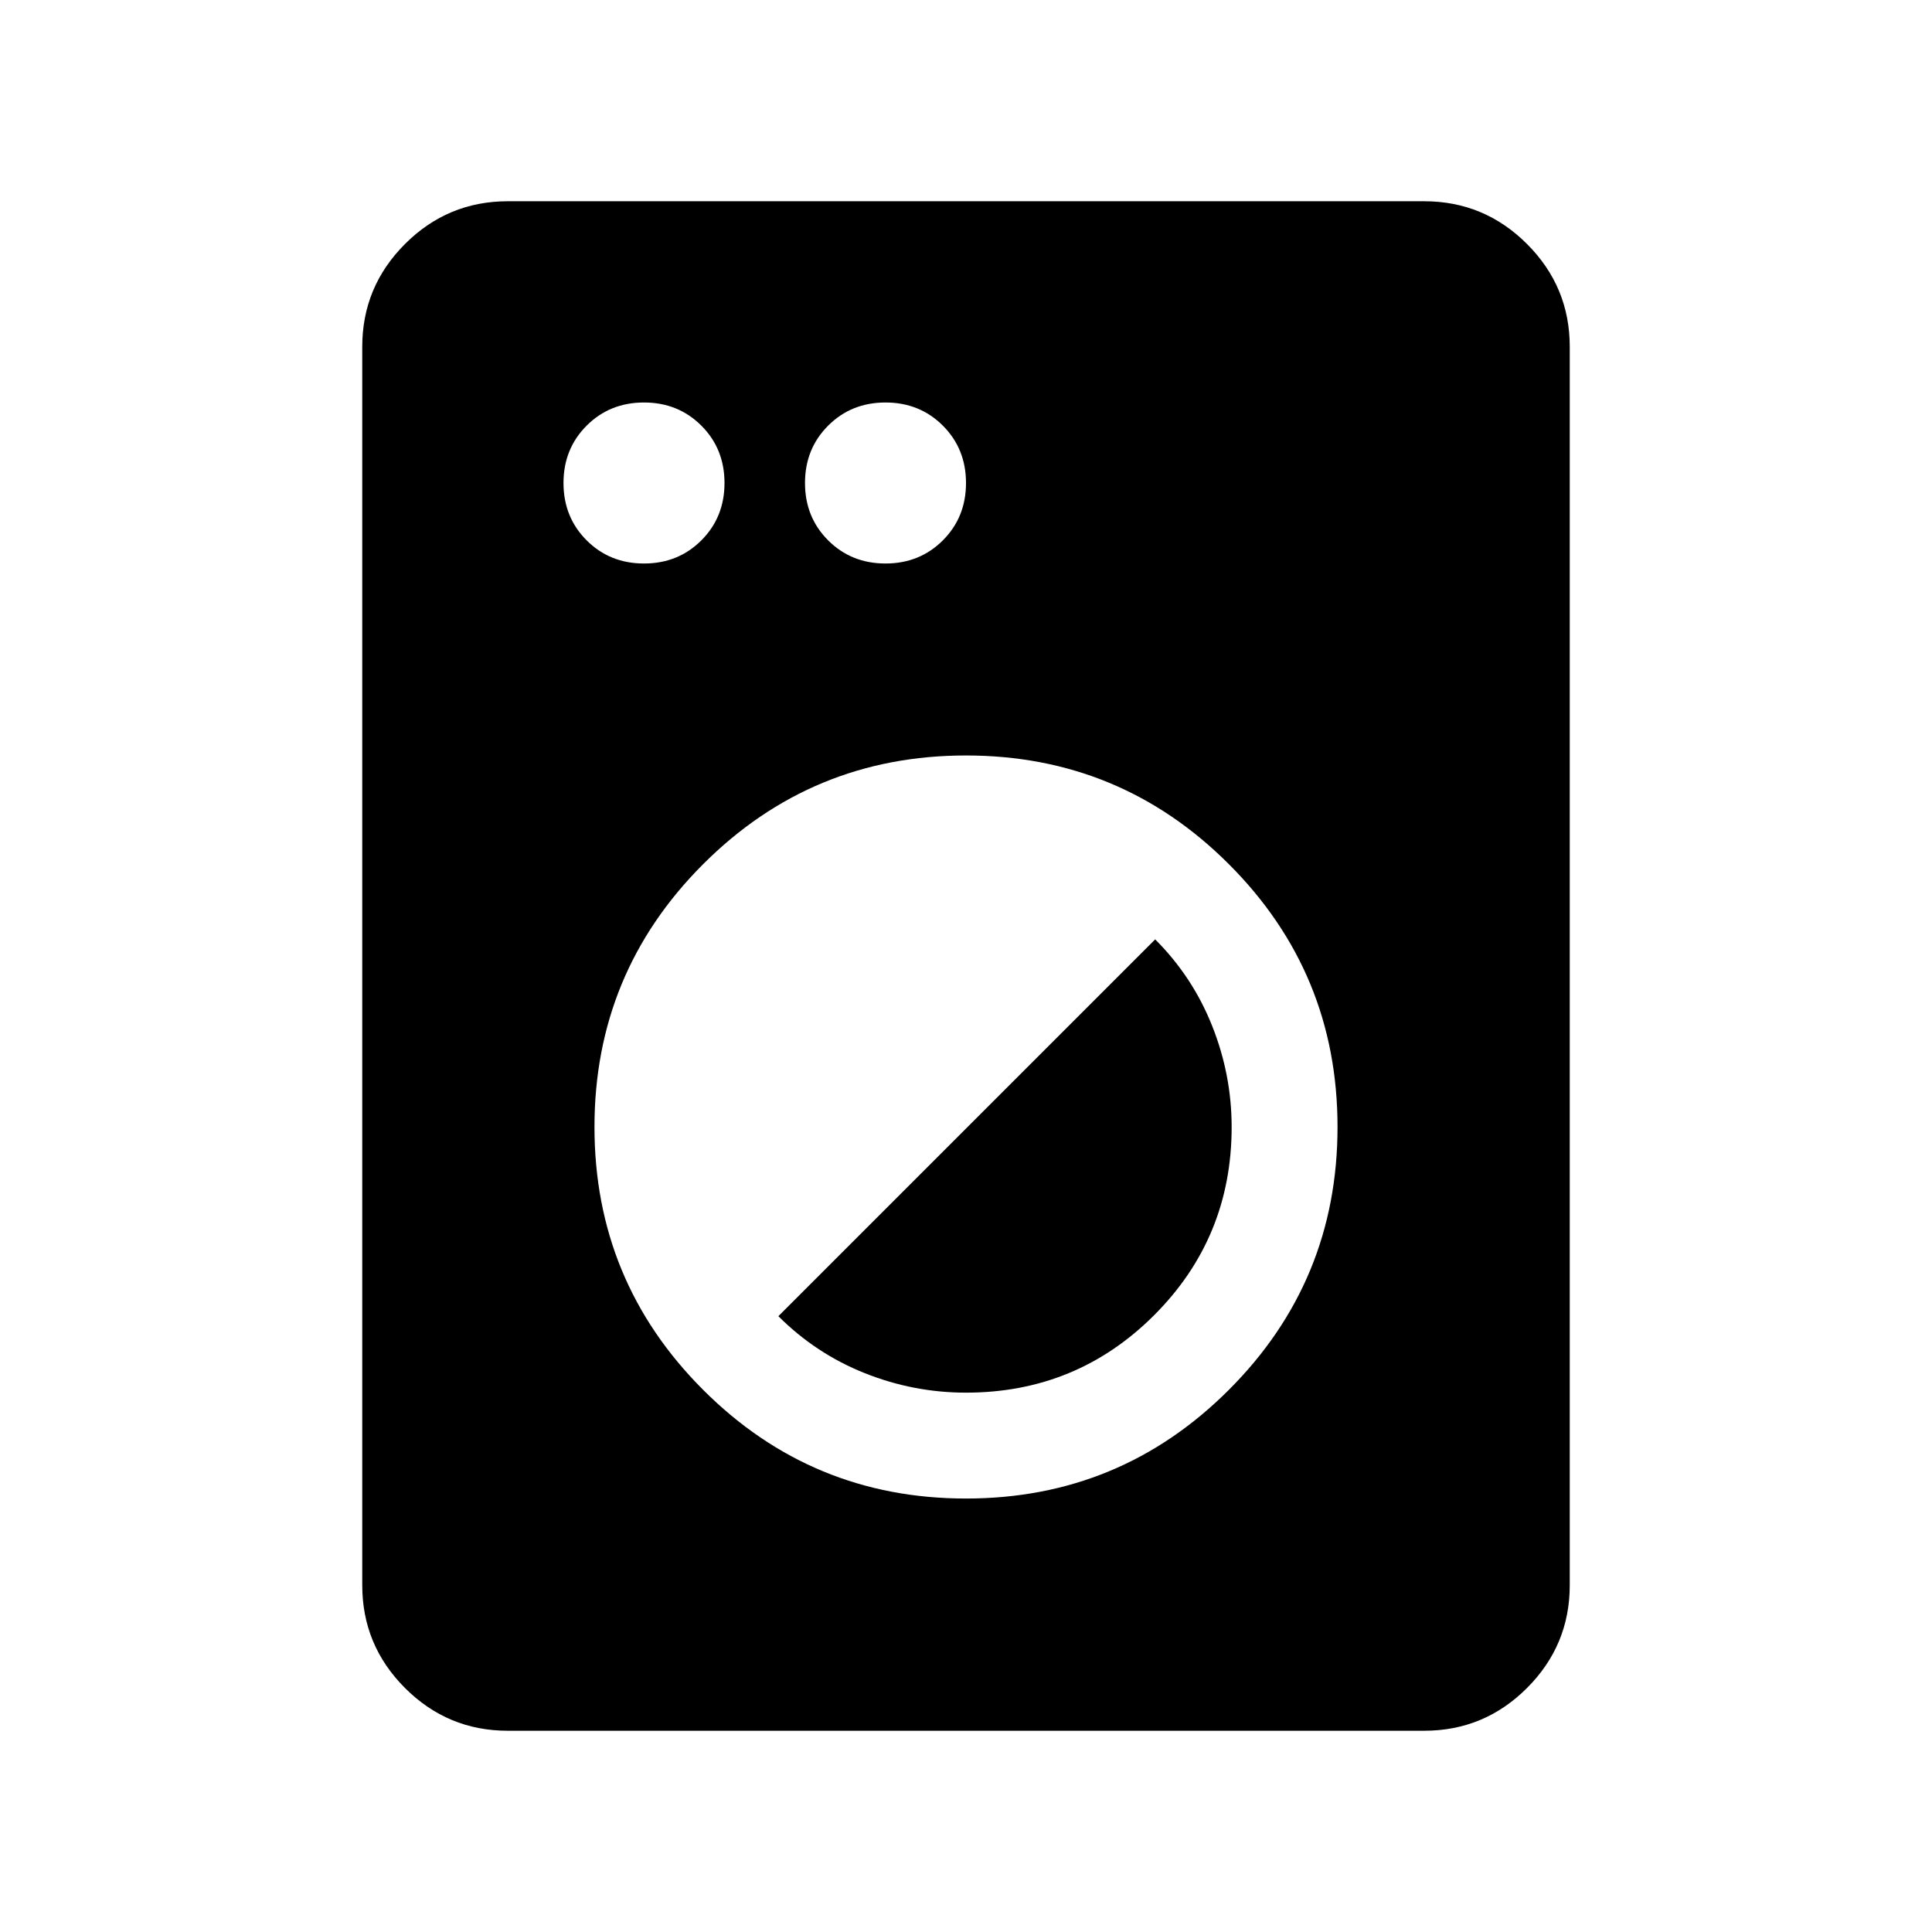 <svg xmlns="http://www.w3.org/2000/svg" height="24" viewBox="0 -960 960 960" width="24"><path d="M252.31-100q-29.83 0-51.07-21.24Q180-142.48 180-172.31v-615.38q0-29.83 21.24-51.07Q222.48-860 252.31-860h455.38q29.83 0 51.07 21.24Q780-817.52 780-787.69v615.38q0 29.83-21.24 51.07Q737.52-100 707.69-100H252.31ZM480-215.39q76.61 0 130.61-54 54-54 54-130.61 0-76.61-54-130.61-54-54-130.61-54-76.61 0-130.61 54-54 54-54 130.61 0 76.61 54 130.61 54 54 130.61 54Zm0-52.61q-26 0-50.31-9.69-24.31-9.69-42.92-28.31L574-493.23q18.62 18.61 28.31 42.99Q612-425.87 612-400q0 55-38.5 93.5T480-268ZM320-680q17 0 28.5-11.5T360-720q0-17-11.5-28.5T320-760q-17 0-28.5 11.5T280-720q0 17 11.5 28.5T320-680Zm120 0q17 0 28.5-11.5T480-720q0-17-11.5-28.5T440-760q-17 0-28.5 11.5T400-720q0 17 11.5 28.5T440-680Z"/></svg>
